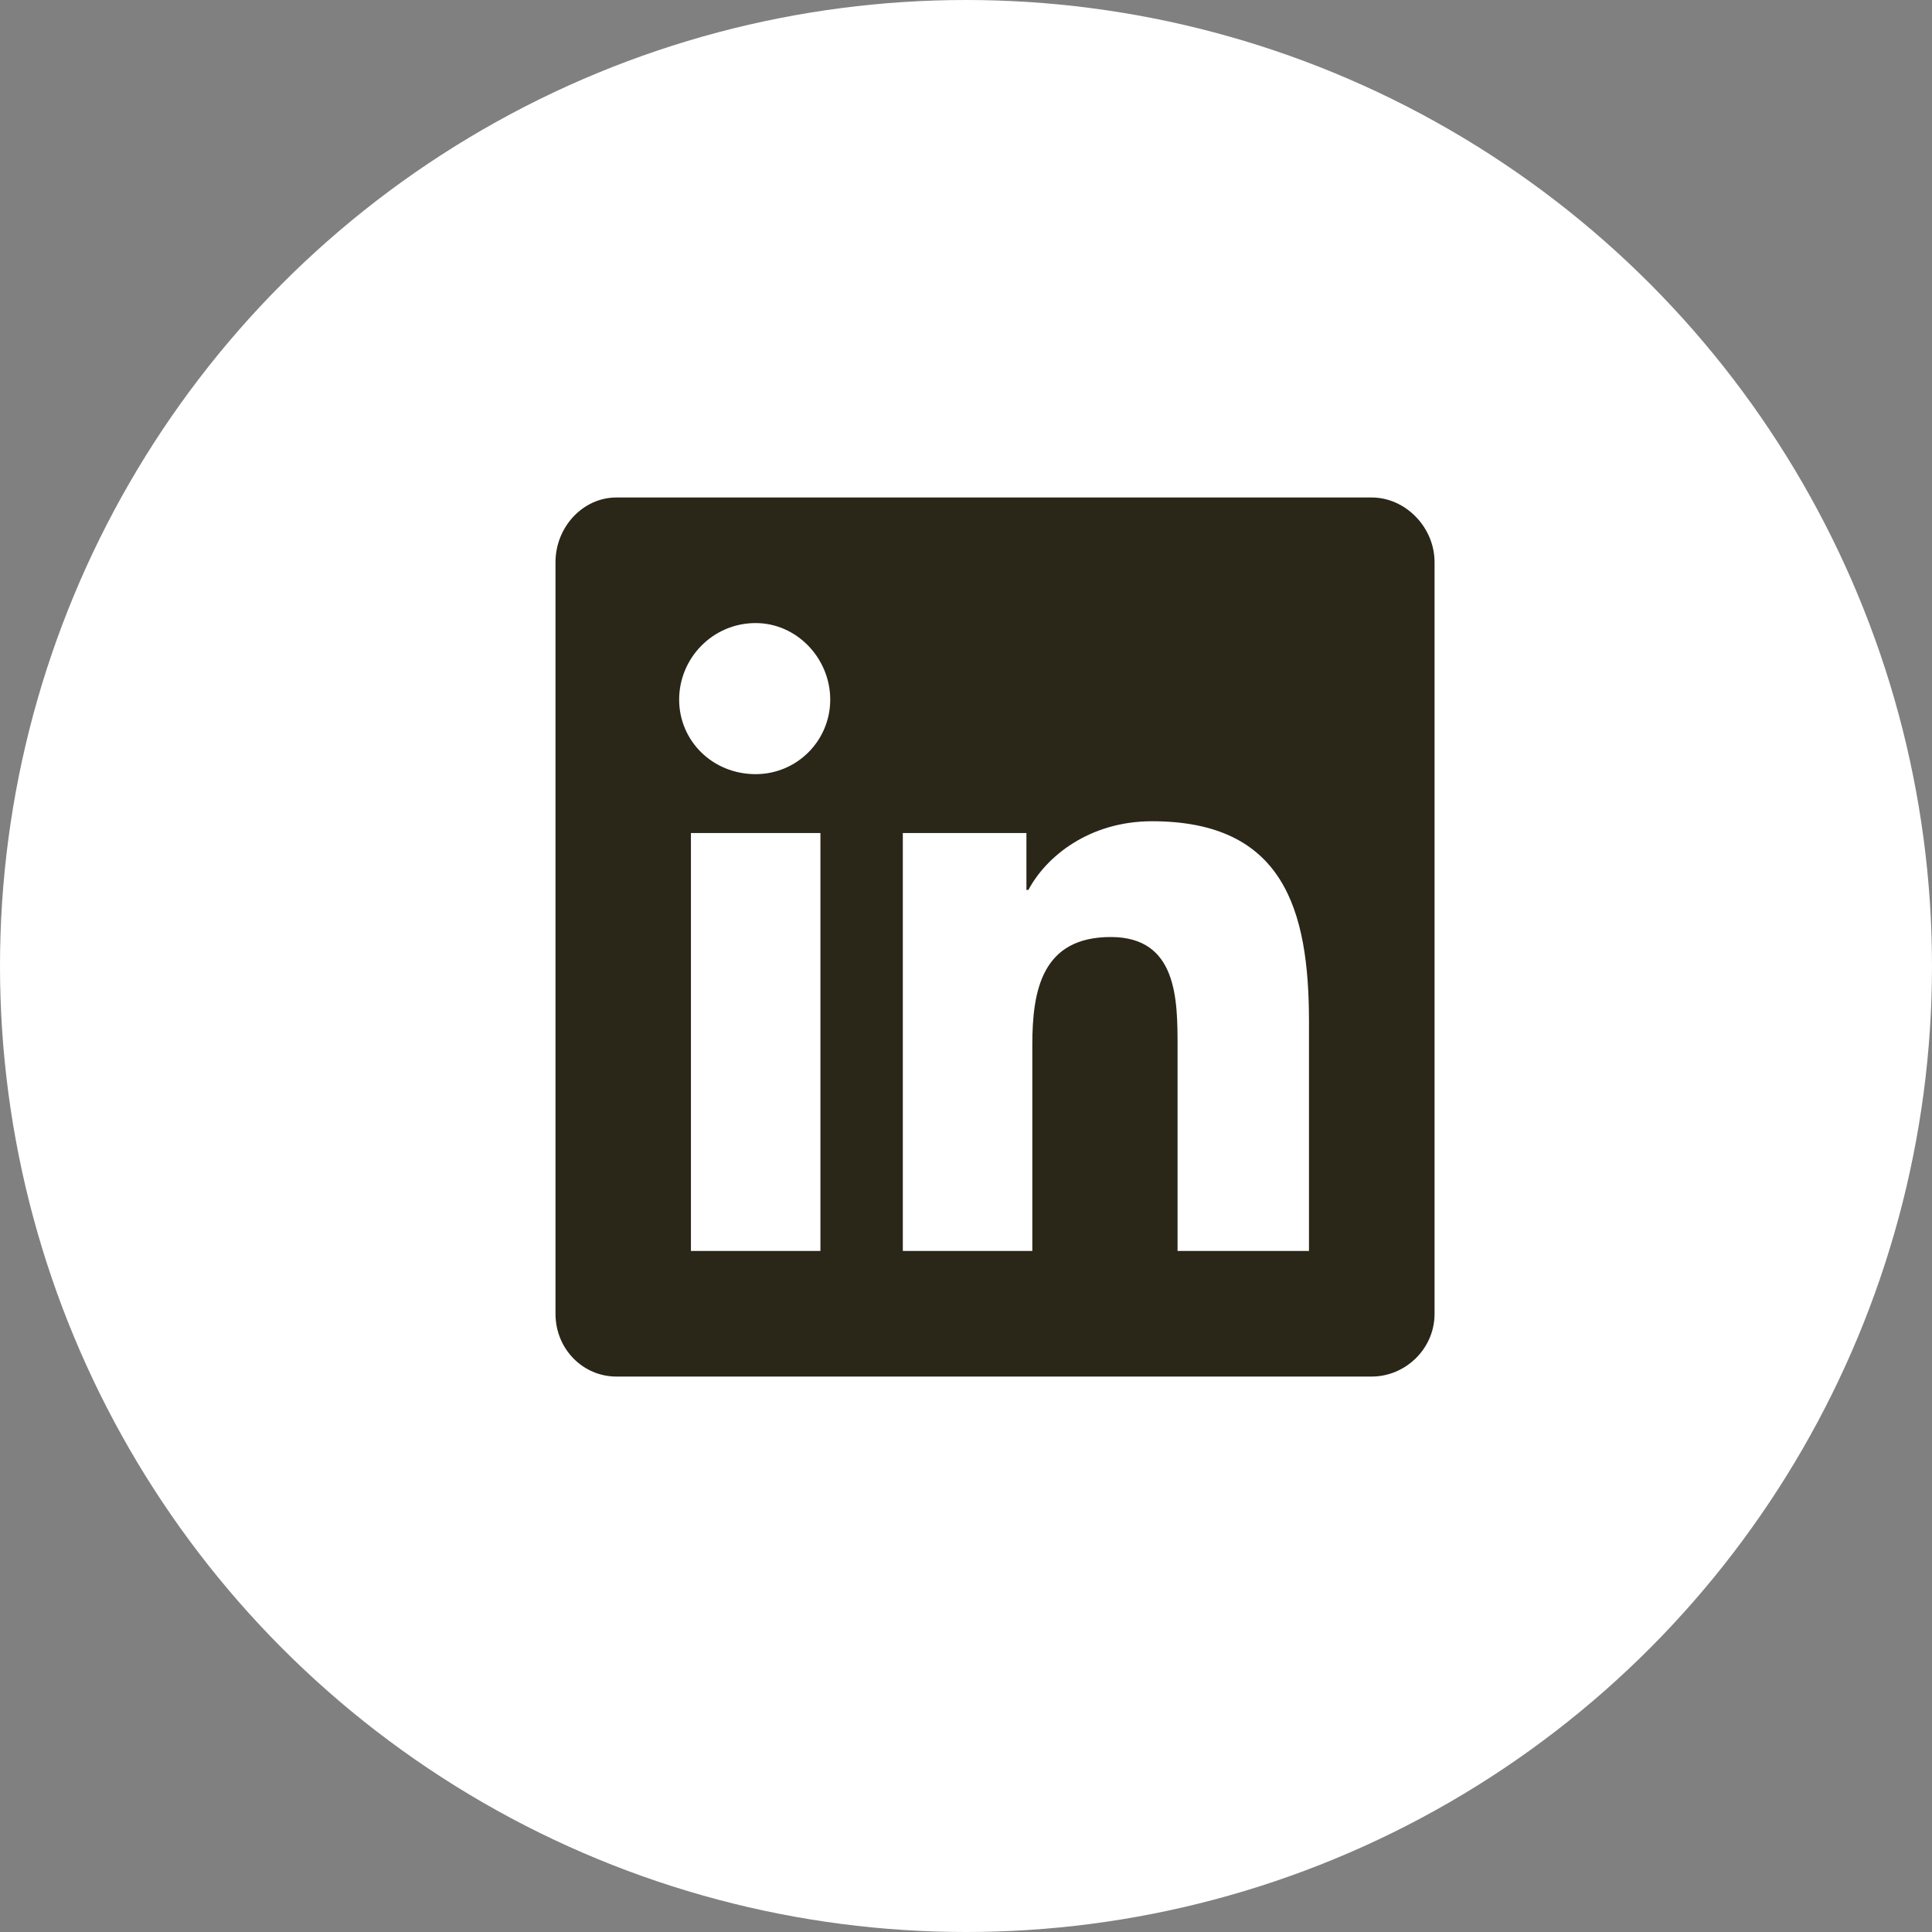 <svg width="40" height="40" viewBox="0 0 40 40" fill="none" xmlns="http://www.w3.org/2000/svg">
<rect x="0" y="0" width="40" height="40" fill="#808080" stroke="none"/>
<circle cx="20" cy="20" r="20" fill="white"/>
<path d="M28.401 10.3H12.761C12.07 10.3 11.501 10.909 11.501 11.641V27.2C11.501 27.931 12.07 28.5 12.761 28.5H28.401C29.092 28.5 29.701 27.931 29.701 27.2V11.641C29.701 10.909 29.092 10.3 28.401 10.3ZM16.986 25.9H14.305V17.247H16.986V25.9ZM15.645 16.028C14.751 16.028 14.061 15.338 14.061 14.484C14.061 13.631 14.751 12.9 15.645 12.9C16.498 12.9 17.189 13.631 17.189 14.484C17.189 15.338 16.498 16.028 15.645 16.028ZM27.101 25.9H24.38V21.675C24.38 20.7 24.38 19.4 22.998 19.4C21.576 19.4 21.373 20.497 21.373 21.634V25.9H18.692V17.247H21.251V18.425H21.292C21.658 17.734 22.551 17.003 23.851 17.003C26.573 17.003 27.101 18.831 27.101 21.147V25.9Z" fill="#2A2618"/>
</svg>

